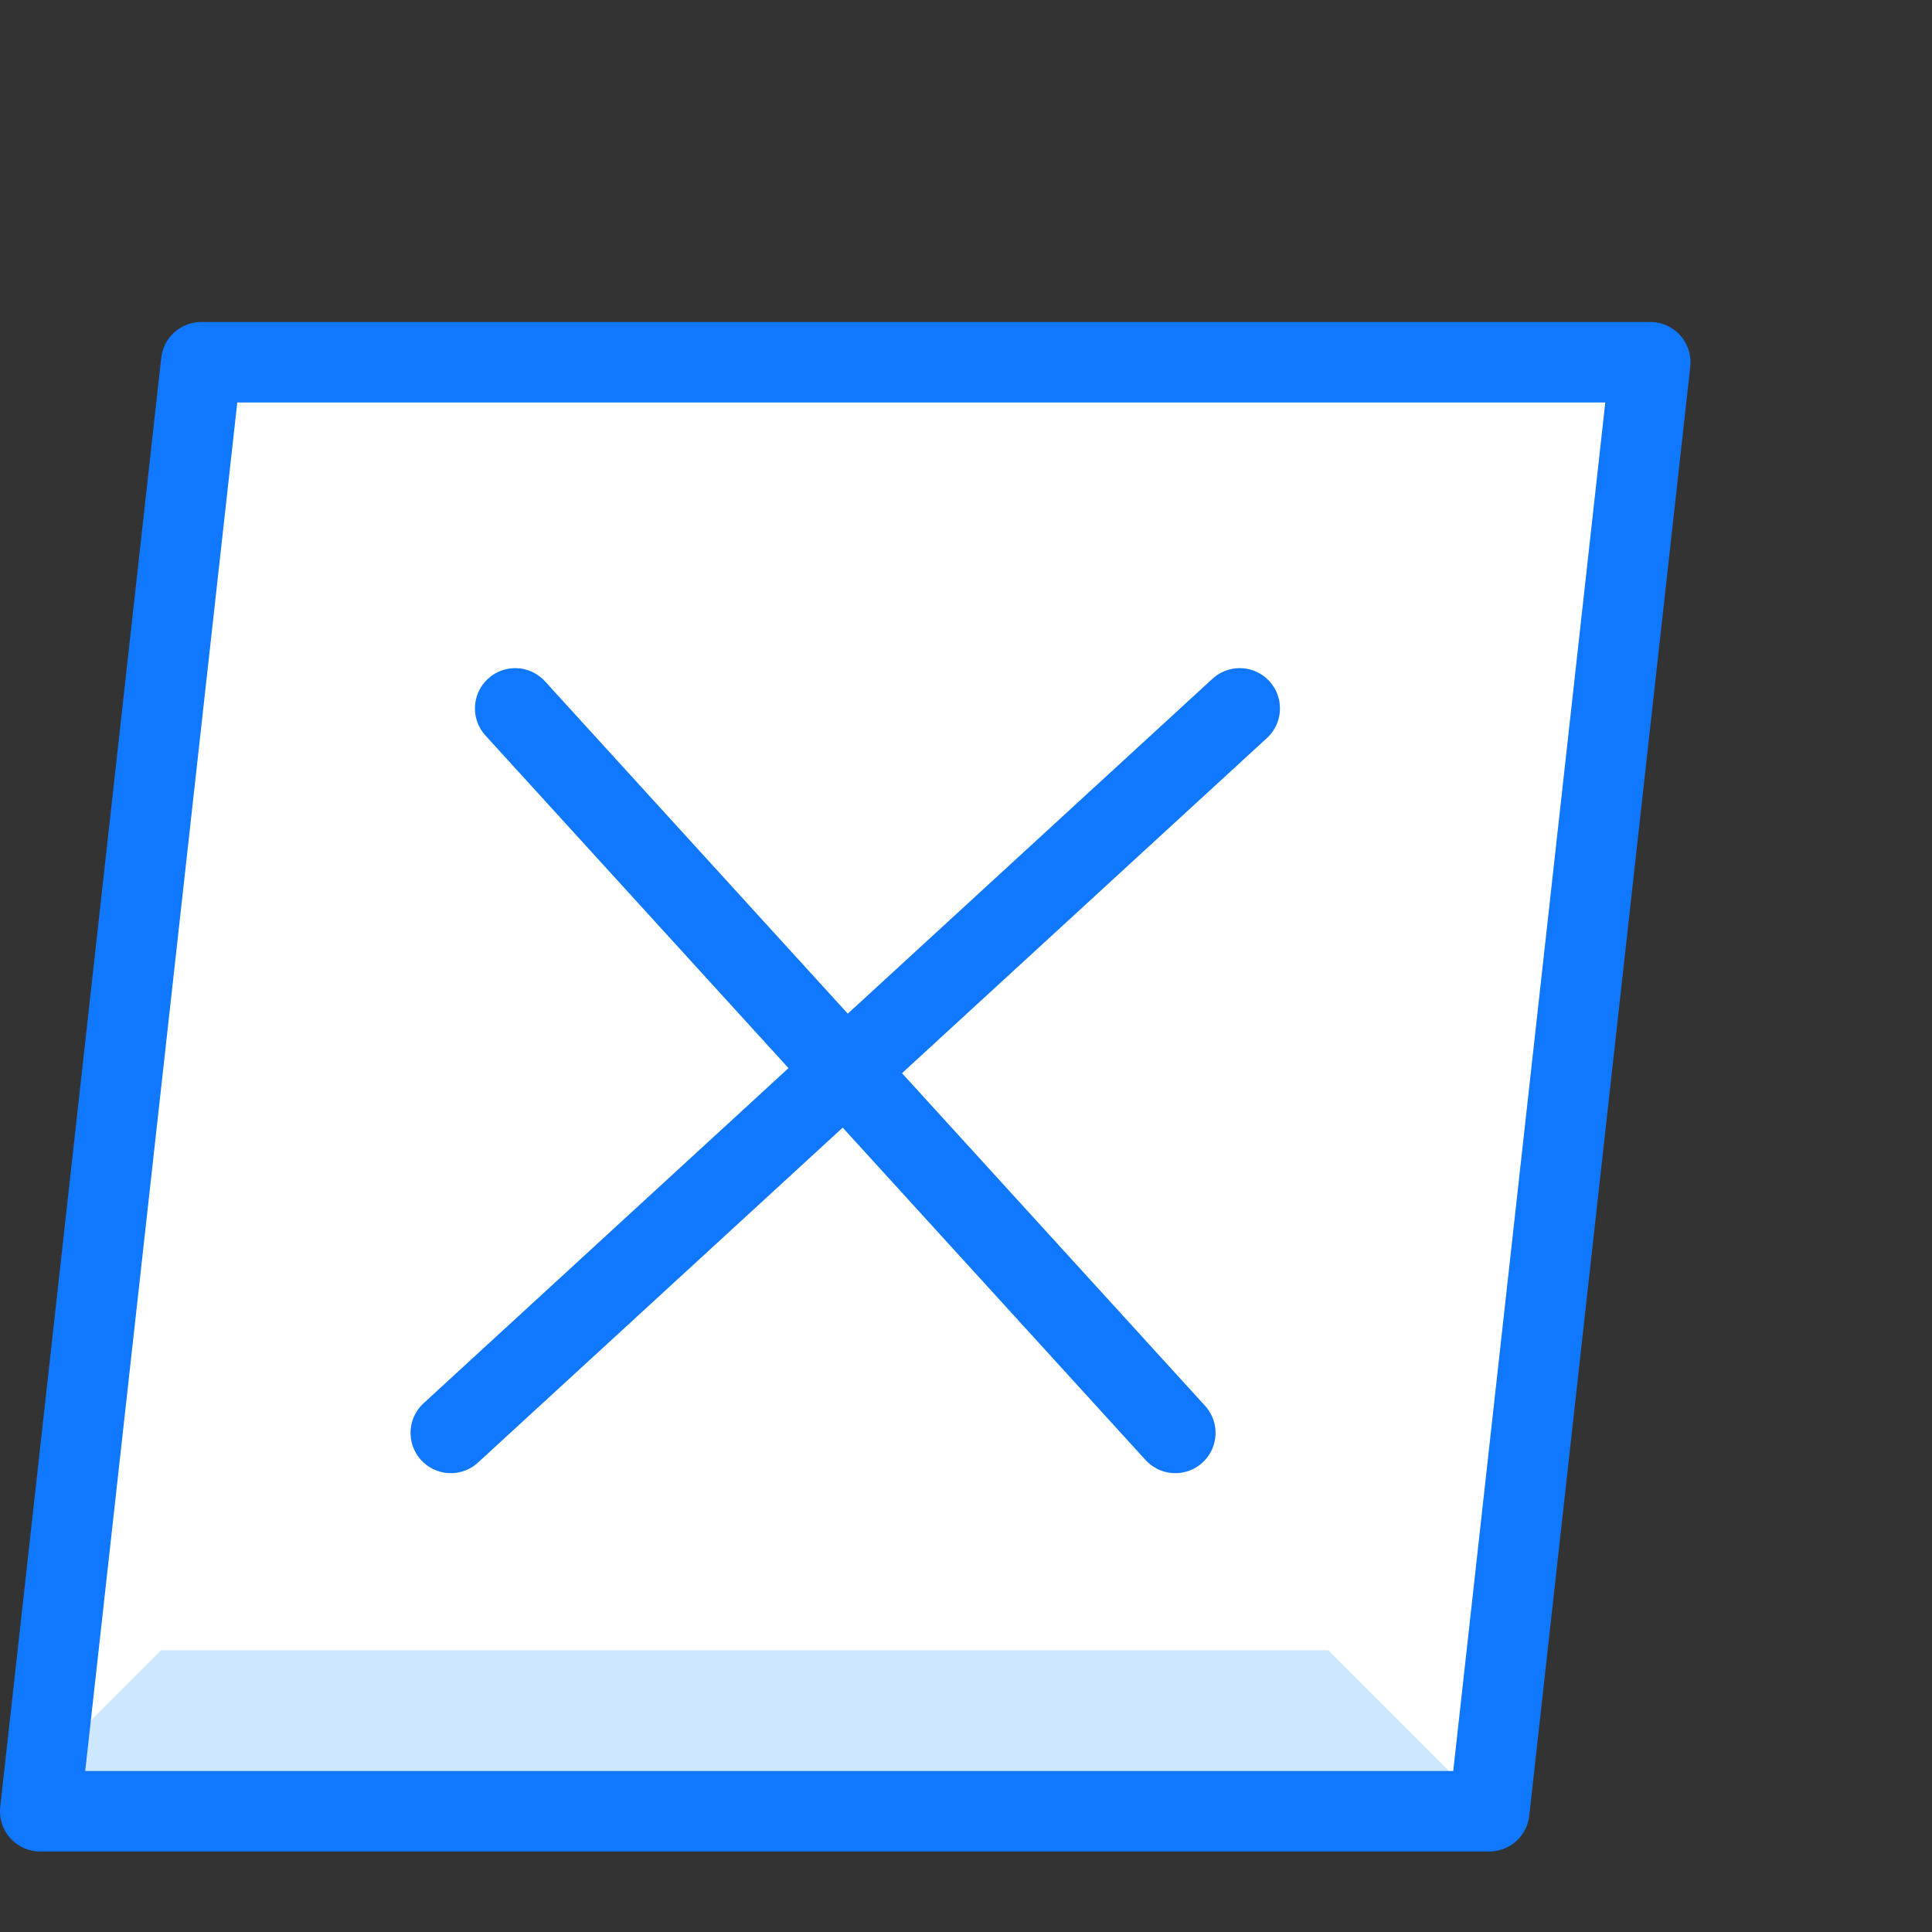 <?xml version="1.0" encoding="utf-8"?>
<!-- Generator: Adobe Illustrator 21.0.2, SVG Export Plug-In . SVG Version: 6.00 Build 0)  -->
<svg version="1.1" xmlns="http://www.w3.org/2000/svg" xmlns:xlink="http://www.w3.org/1999/xlink" x="0px" y="0px"
	 viewBox="0 0 24 24" style="enable-background:new 0 0 24 24;" xml:space="preserve">
<rect x="0" y="0" width="24" height="24" fill="#333333" stroke="none"/>
<style type="text/css">
	.st0{fill:#FFFFFF;}
	.st1{fill:#CCE7FF;}
	.st2{fill:none;stroke:#1078FF;stroke-linecap:round;stroke-linejoin:round;stroke-miterlimit:10;}
	.st3{fill:none;}
</style>
<g id="Duotone">
	<g id="XMLID_16_">
		<g>
			<polygon class="st0" points="20.5,4.5 18.5,22.5 0.5,22.5 2.5,4.5 			"/>
		</g>
	</g>
	<g>
		<polygon class="st1" points="16.5,20.5 2,20.5 0,22.5 18.5,22.5 		"/>
	</g>
	<line class="st2" x1="14.6" y1="17.8" x2="6.4" y2="8.8"/>
	<line class="st2" x1="15.4" y1="8.8" x2="5.6" y2="17.8"/>
	<g id="XMLID_4_">
		<g>
			<polygon class="st2" points="20.5,4.5 18.5,22.5 0.5,22.5 2.5,4.5 			"/>
		</g>
	</g>
</g>
<g id="Frames-24px">
	<rect class="st3" width="24" height="24"/>
</g>
</svg>
